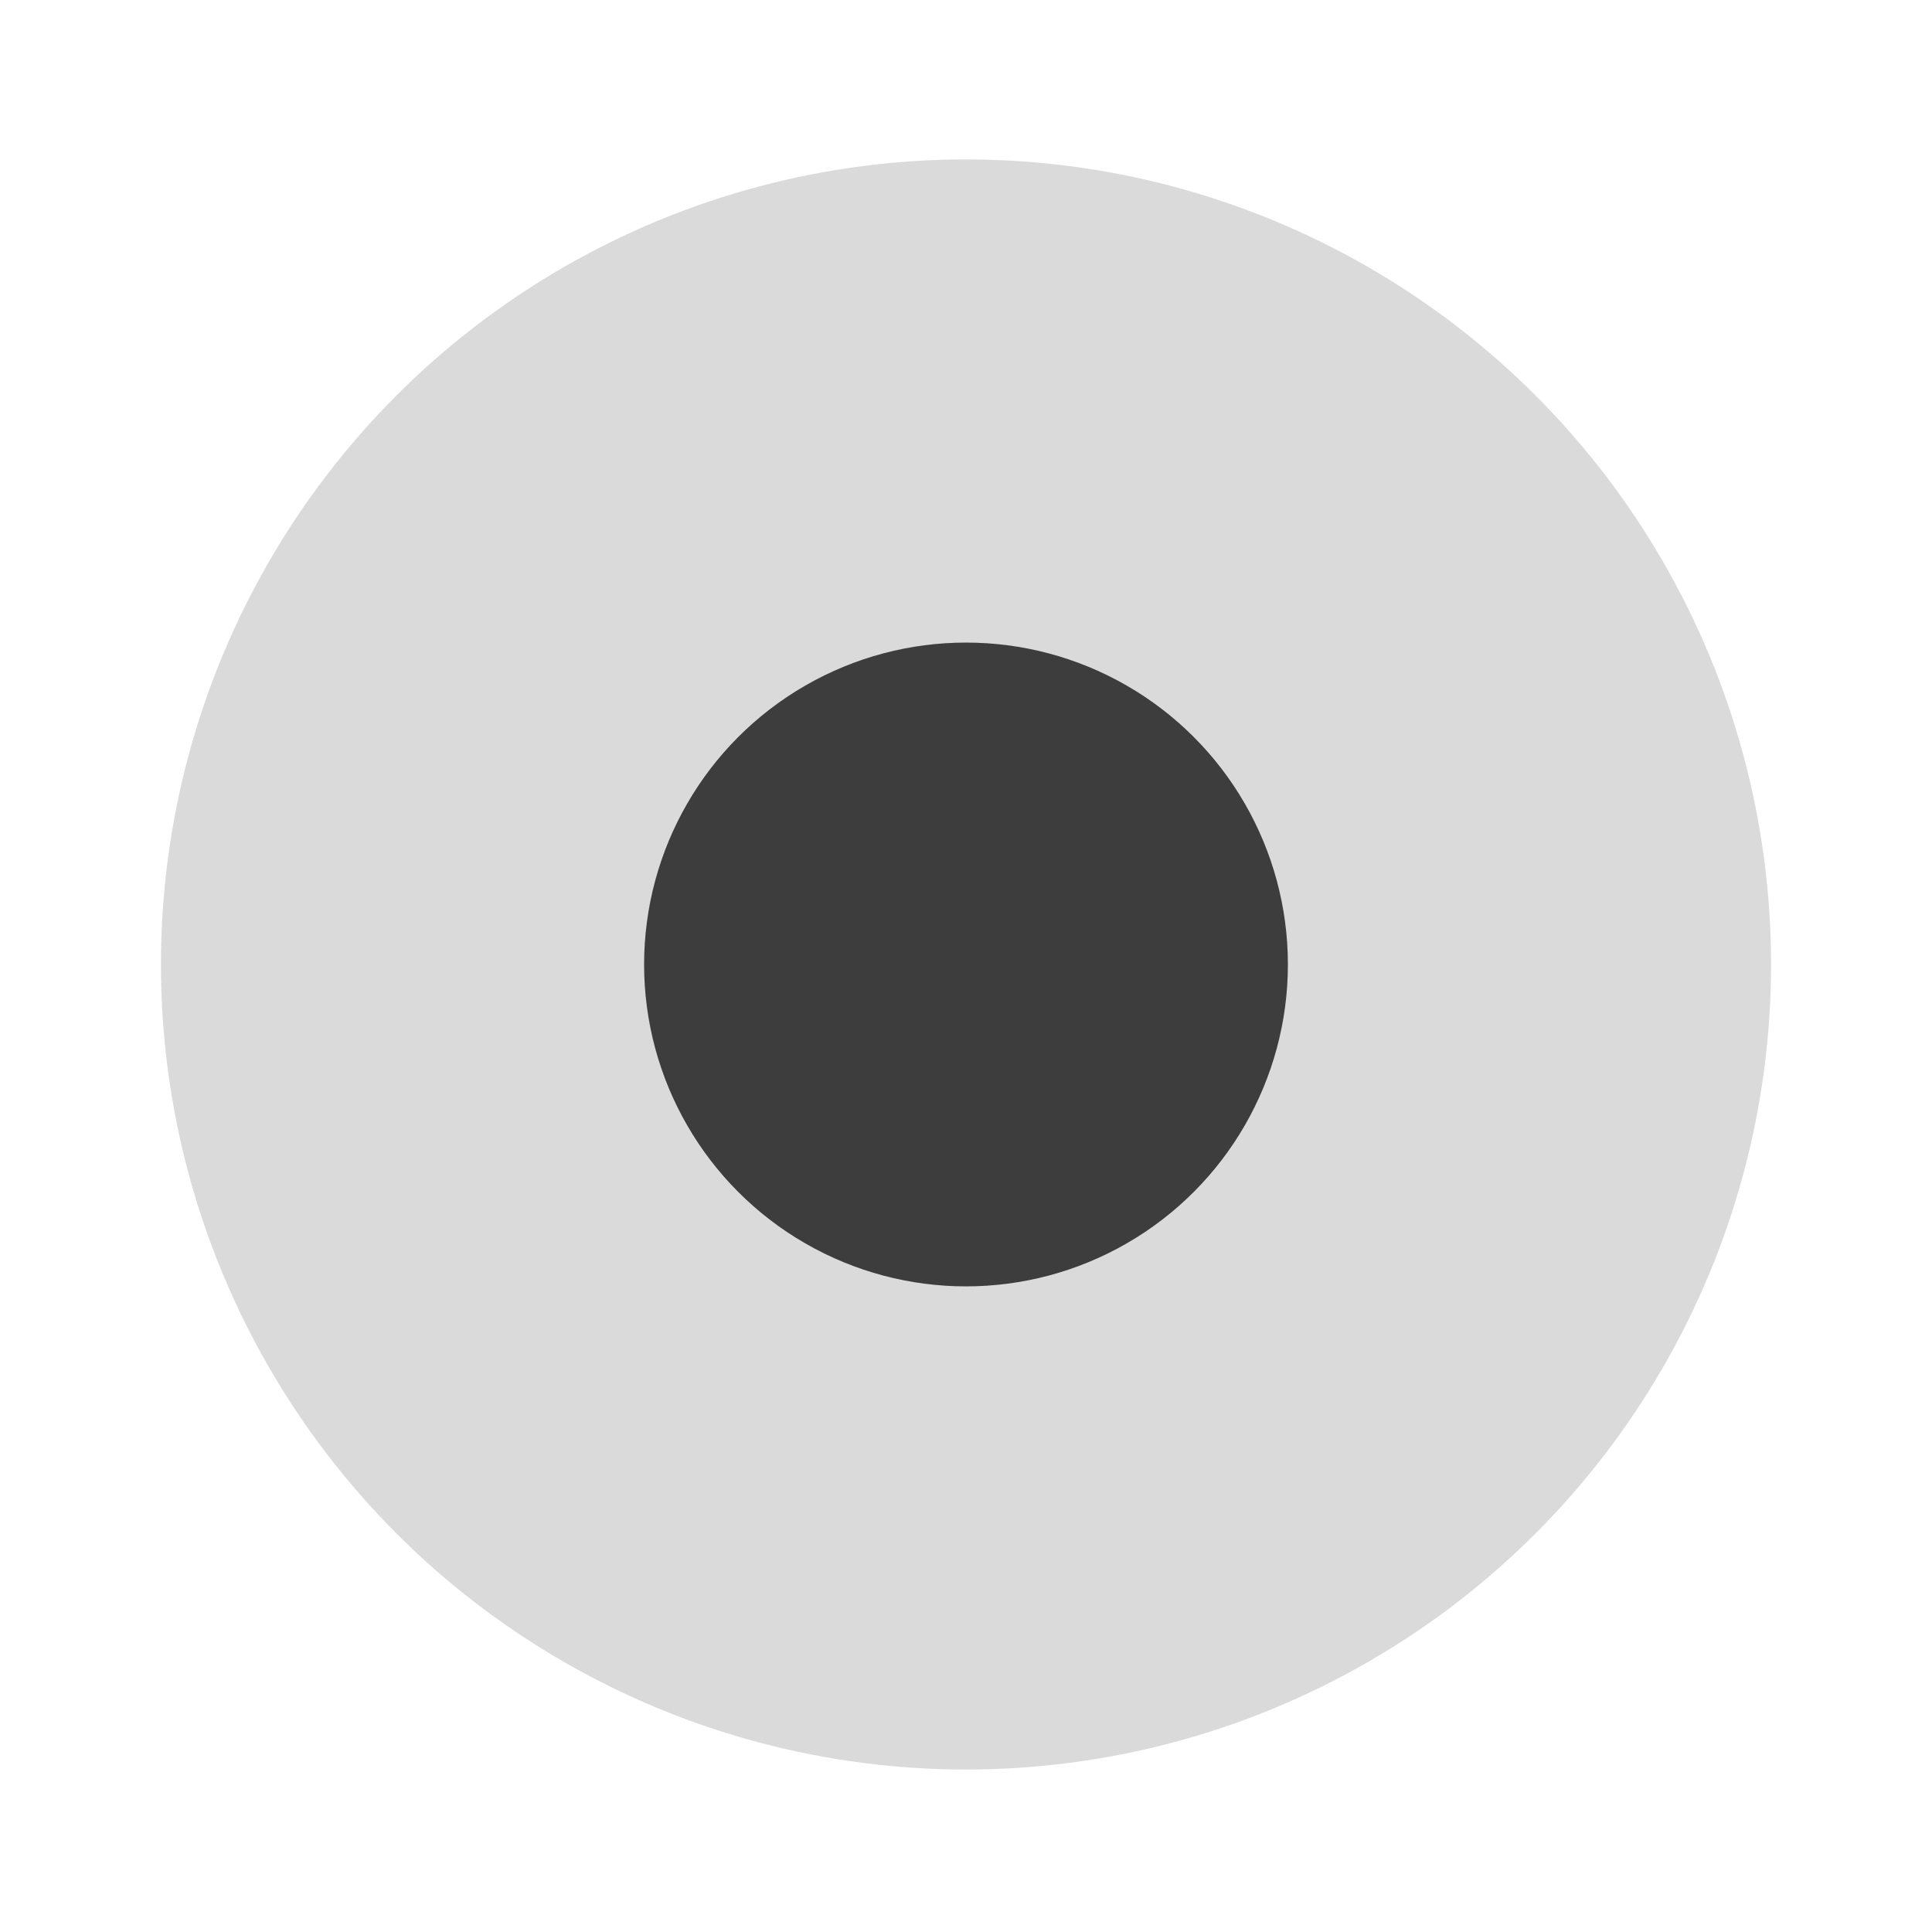 <svg width="24" height="24" version="1.1" viewBox="0 0 6.35 6.35" xmlns="http://www.w3.org/2000/svg">
 <g transform="translate(0 -290.92)">
  <circle cx="3.175" cy="294.09" r="2.646" fill="#dadada" stroke-width=".661"/>
  <circle cx="3.175" cy="294.09" r="1.058" fill="#3d3d3d" stroke-width=".265"/>
 </g>
</svg>
